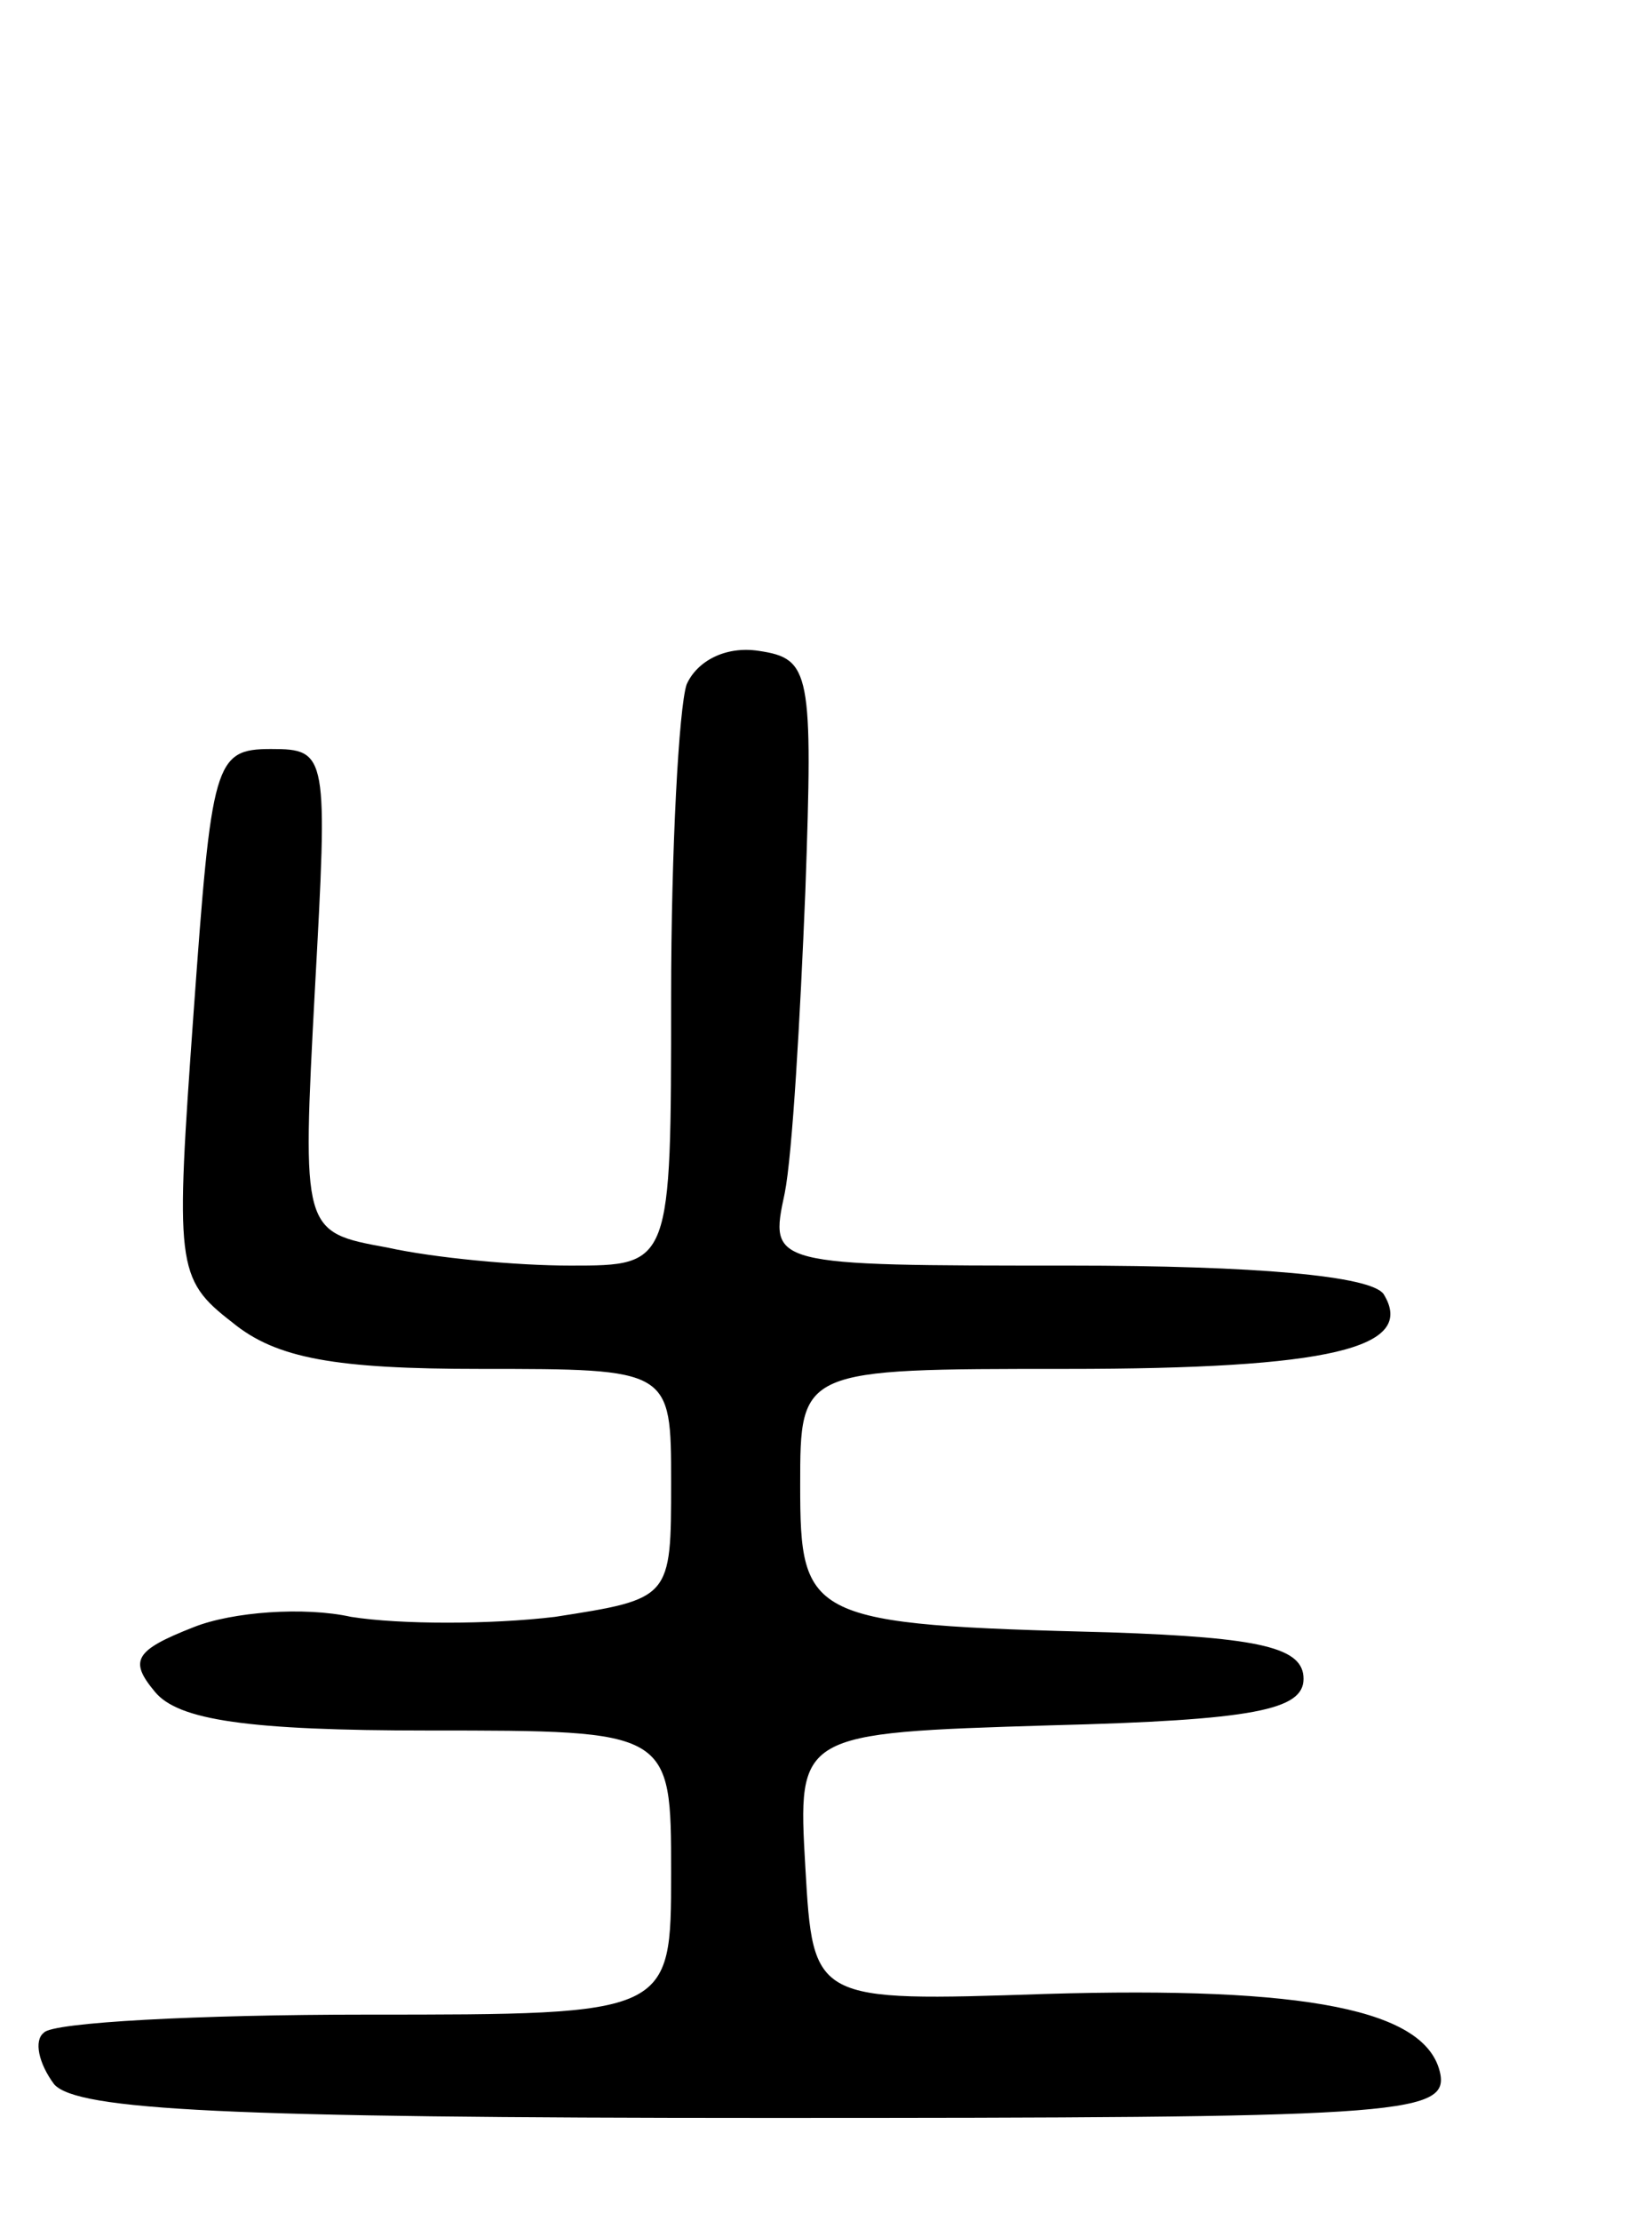 <svg version="1.0" xmlns="http://www.w3.org/2000/svg"
 width="64pt" height="86pt" viewBox="0 0 64 86"
 preserveAspectRatio="xMidYMid meet">
<g transform="translate(0,86) scale(0.1,-0.1)"
fill="#000000" stroke="none">
<path d="M266 595 c-3 -9 -6 -64 -6 -121 0 -104 0 -104 -39 -104 -21 0 -53 3
-71 7 -33 6 -33 6 -28 100 5 91 5 93 -17 93 -22 0 -23 -5 -30 -102 -7 -98 -7
-103 15 -120 17 -14 40 -18 96 -18 74 0 74 0 74 -44 0 -45 0 -45 -45 -52 -25
-3 -60 -3 -79 0 -18 4 -46 2 -61 -4 -23 -9 -25 -13 -15 -25 9 -11 36 -15 106
-15 94 0 94 0 94 -55 0 -55 0 -55 -118 -55 -65 0 -122 -3 -125 -7 -4 -3 -2
-12 4 -20 9 -10 67 -13 276 -13 242 0 264 1 261 17 -5 25 -52 34 -153 31 -90
-3 -90 -3 -93 49 -3 52 -3 52 95 55 79 2 98 6 98 18 0 12 -16 16 -75 18 -117
3 -120 5 -120 57 0 45 0 45 103 45 102 0 136 8 123 29 -5 7 -49 11 -122 11
-116 0 -116 0 -110 28 3 15 6 68 8 117 3 85 2 90 -18 93 -13 2 -24 -4 -28 -13z"/>
</g>
</svg>
